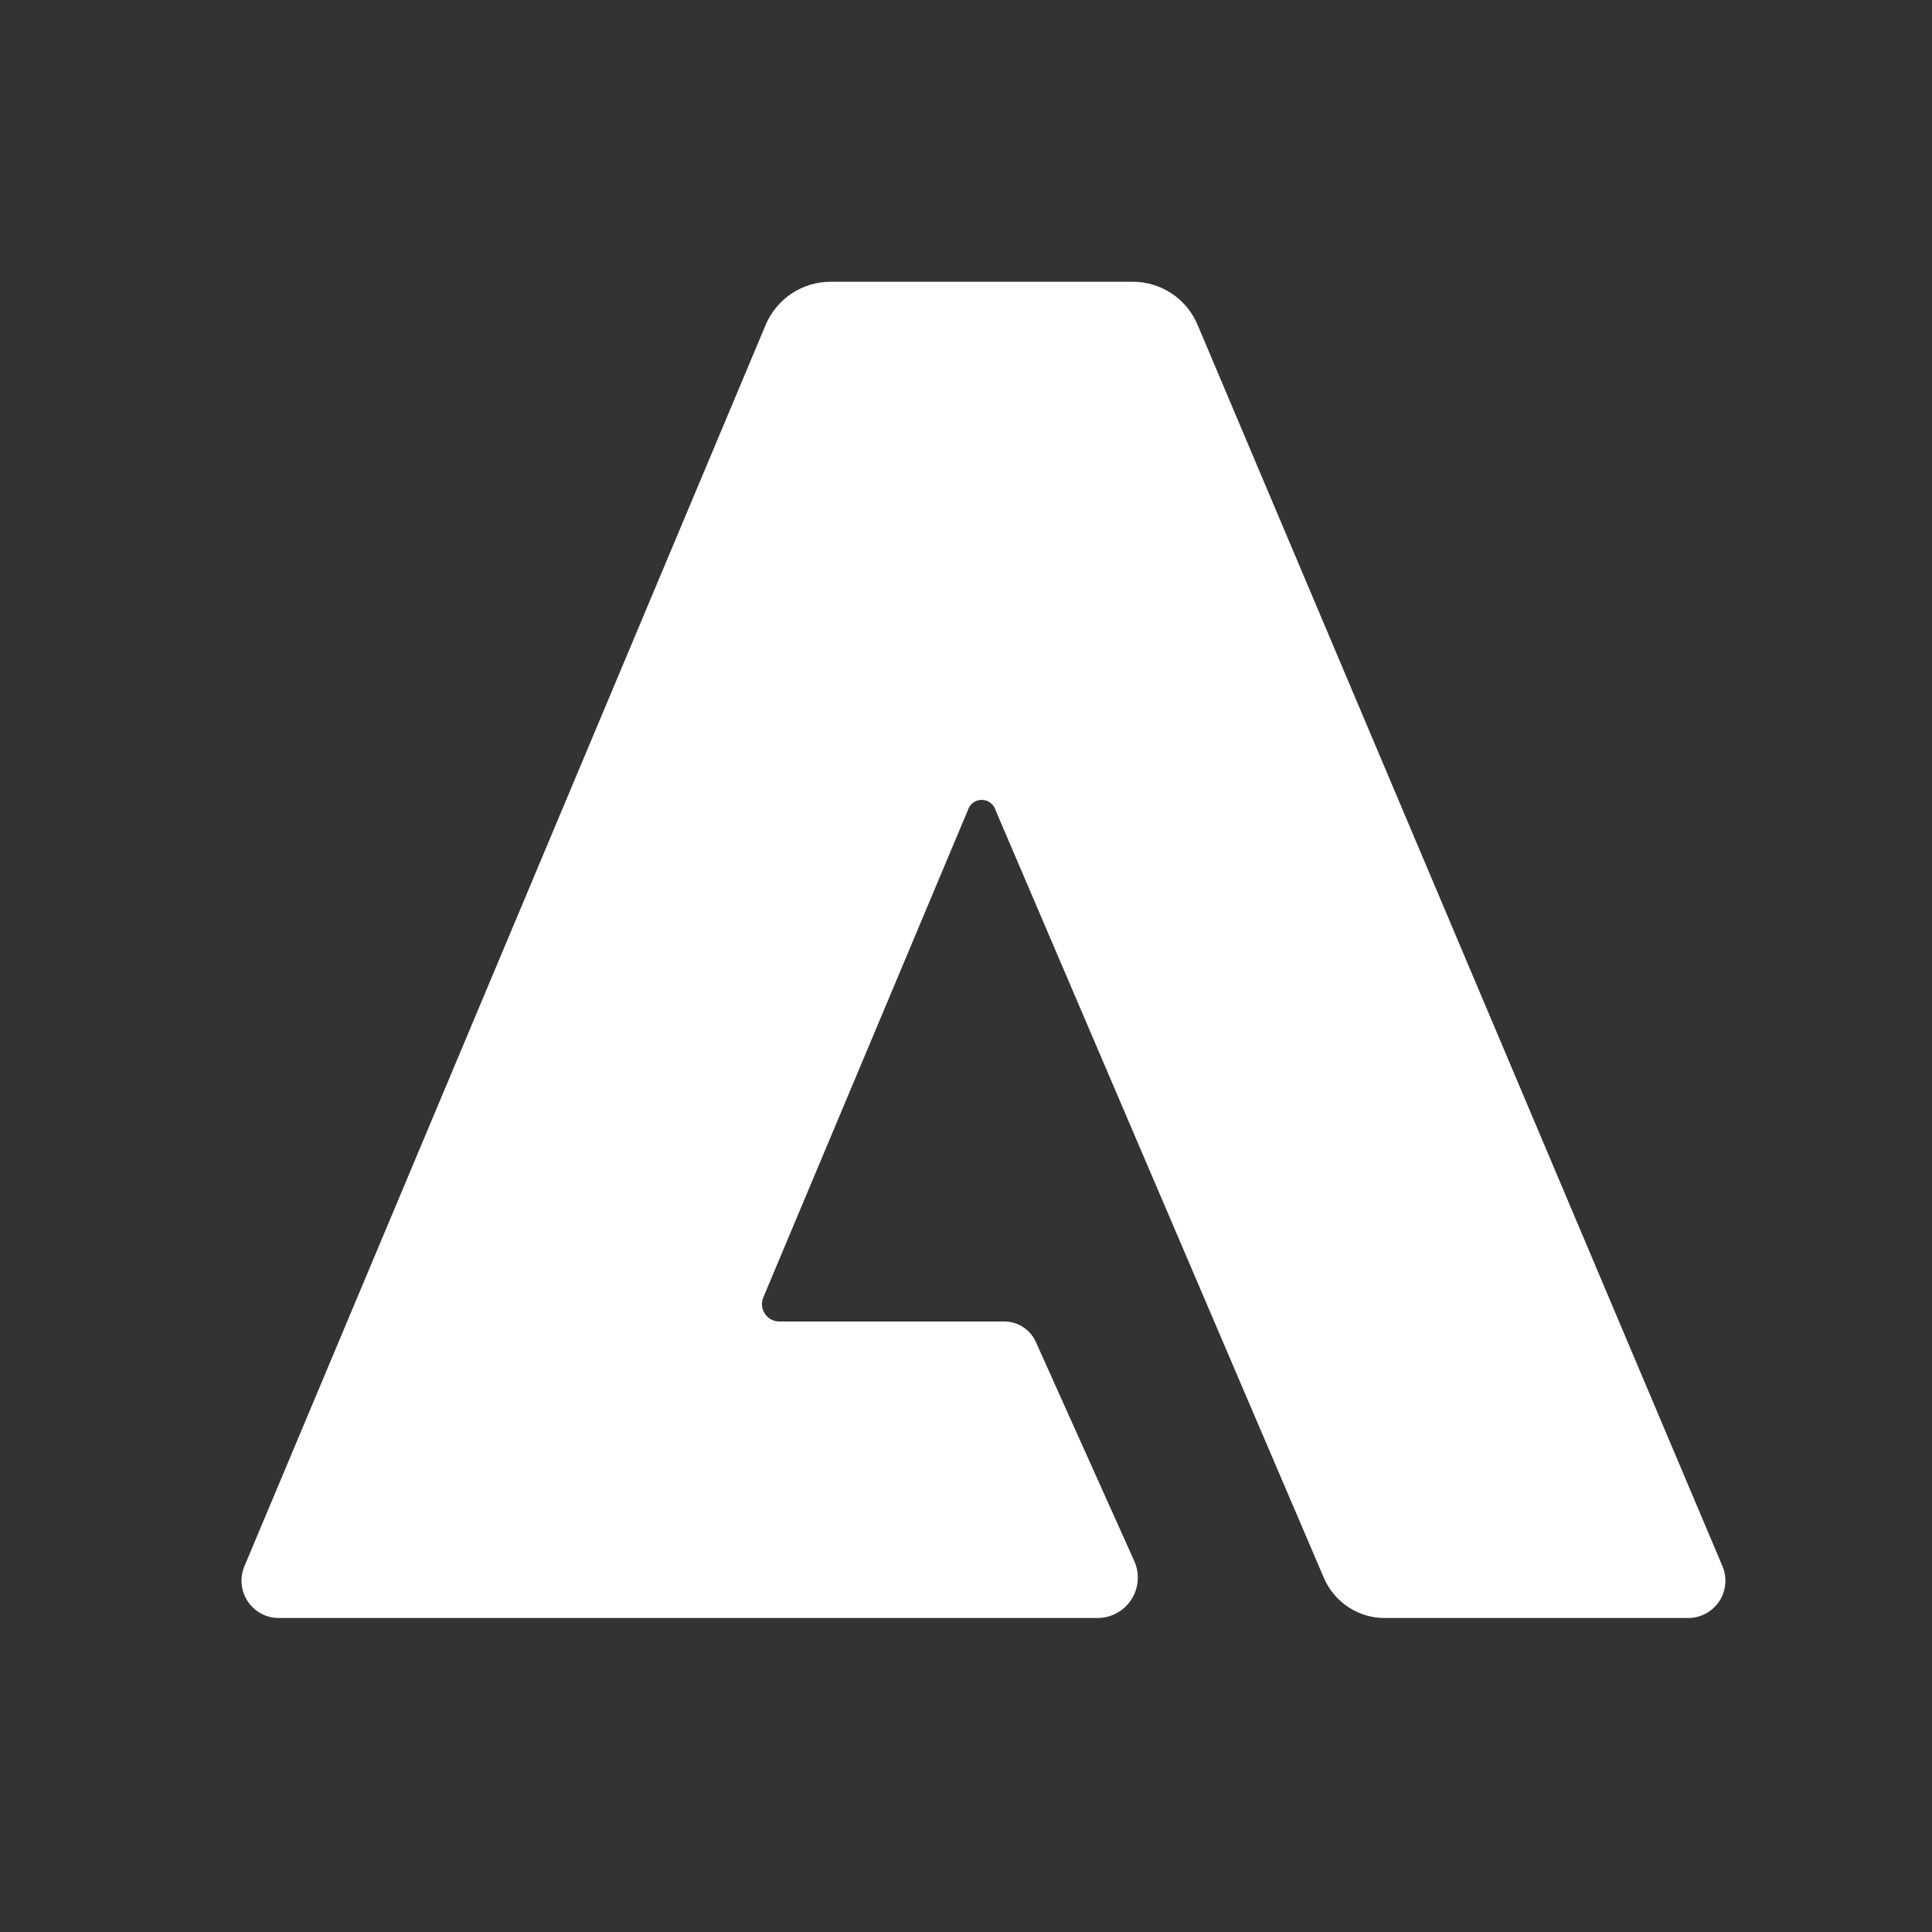 <?xml version="1.0" encoding="UTF-8"?>
<svg width="48px" height="48px" viewBox="0 0 48 48" version="1.1" xmlns="http://www.w3.org/2000/svg" xmlns:xlink="http://www.w3.org/1999/xlink">
    <rect x="0" y="0" width="48" height="48" fill="#333333" stroke="none"/>
    <title>icon_logo_adobe</title>
    <g id="icon_logo_adobe" stroke="none" stroke-width="1" fill="none" fill-rule="evenodd">
        <path d="M34.434,40.199 C33.767,40.212 33.158,39.819 32.893,39.206 L24.736,20.133 C24.692,19.98 24.554,19.875 24.395,19.873 C24.237,19.87 24.095,19.973 24.048,20.124 L18.964,32.234 C18.908,32.367 18.922,32.519 19.002,32.639 C19.082,32.76 19.217,32.832 19.361,32.832 L24.949,32.832 C25.295,32.832 25.608,33.039 25.743,33.358 L28.189,38.802 C28.321,39.112 28.288,39.468 28.102,39.749 C27.916,40.03 27.602,40.199 27.265,40.199 L6.922,40.199 C6.611,40.198 6.322,40.04 6.152,39.78 C5.981,39.52 5.953,39.192 6.075,38.907 L19.014,8.093 C19.285,7.425 19.937,6.992 20.657,7 L28.12,7 C28.841,6.991 29.493,7.425 29.763,8.093 L42.792,38.907 C42.915,39.192 42.886,39.519 42.717,39.779 C42.547,40.039 42.259,40.197 41.948,40.199 L34.434,40.199 Z" id="_256" fill="#FFFFFF" fill-rule="nonzero"></path>
    </g>
</svg>